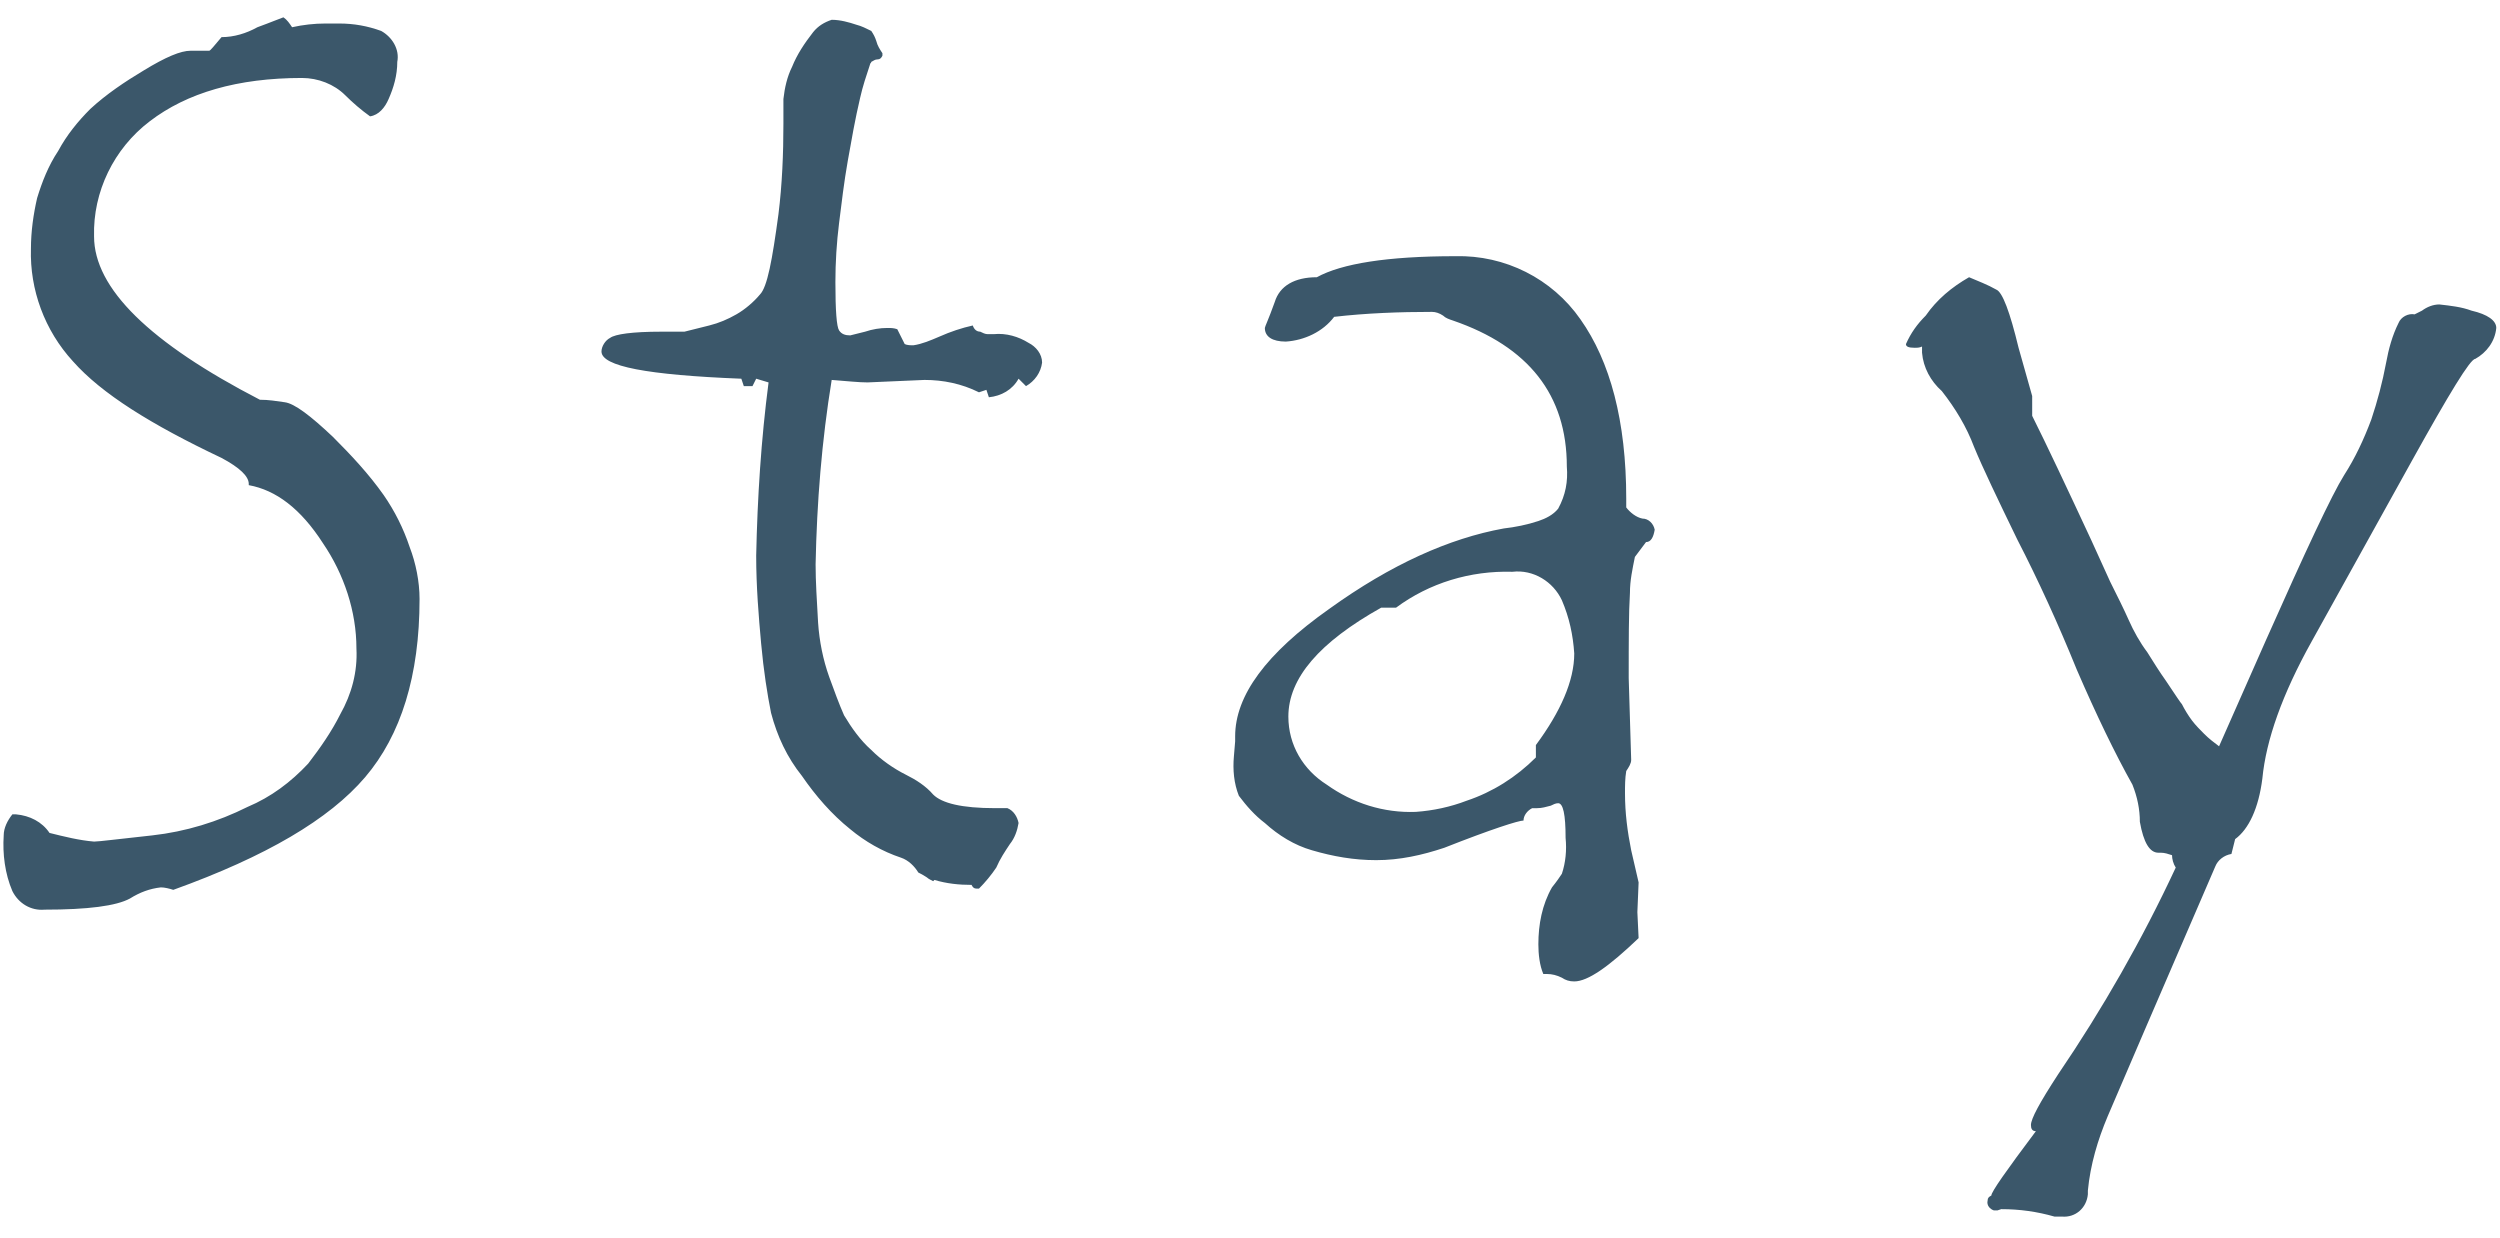 <?xml version="1.0" encoding="utf-8"?>
<!-- Generator: Adobe Illustrator 24.3.0, SVG Export Plug-In . SVG Version: 6.00 Build 0)  -->
<svg version="1.1" id="レイヤー_1" xmlns="http://www.w3.org/2000/svg" xmlns:xlink="http://www.w3.org/1999/xlink" x="0px"
	 y="0px" viewBox="0 0 202 100" style="enable-background:new 0 0 202 100;" xml:space="preserve">
<style type="text/css">
	.st0{fill-rule:evenodd;clip-rule:evenodd;fill:#3B576A;}
</style>
<path id="ttl_stay" class="st0" d="M31.4,8c0.4-0.9,0.7-1.9,0.7-3c0.2-1-0.4-2-1.3-2.5c-1.1-0.4-2.2-0.6-3.4-0.6h-1.1
	c-0.9,0-1.8,0.1-2.7,0.3c-0.2-0.3-0.4-0.6-0.7-0.8c-0.3,0.1-1,0.4-2.1,0.8C19.9,2.7,18.9,3,17.9,3c-0.6,0.7-0.9,1.1-1,1.1h-1.5
	c-0.8,0-2,0.5-3.8,1.6c-1.5,0.9-3,1.9-4.3,3.1c-1,1-1.9,2.1-2.6,3.4C3.9,13.4,3.4,14.7,3,16c-0.3,1.3-0.5,2.7-0.5,4.1
	c-0.1,3.3,1.1,6.6,3.4,9.1c2.3,2.6,6.3,5.1,12,7.8c1.5,0.8,2.2,1.5,2.2,2.1v0.1c2.2,0.4,4.2,1.9,6,4.7c1.7,2.5,2.7,5.5,2.7,8.5
	c0.1,1.9-0.4,3.7-1.3,5.3c-0.7,1.4-1.6,2.7-2.6,4c-1.4,1.5-3,2.7-4.9,3.5c-2.4,1.2-5,2-7.7,2.3C9.5,67.8,8,68,7.6,68
	c-1.2-0.1-2.4-0.4-3.6-0.7c-0.6-0.9-1.6-1.4-2.7-1.5H1c-0.4,0.5-0.7,1.1-0.7,1.7C0.2,69,0.4,70.6,1,72c0.5,1,1.5,1.6,2.6,1.5
	c3.5,0,5.8-0.3,6.9-0.9c0.8-0.5,1.6-0.8,2.5-0.9c0.3,0,0.7,0.1,1,0.2c7.5-2.7,12.6-5.7,15.5-9.1s4.4-8.2,4.4-14.4
	c0-1.4-0.3-2.9-0.8-4.2c-0.5-1.5-1.2-2.9-2.1-4.2c-1.2-1.7-2.6-3.2-4.1-4.7c-1.8-1.7-3.1-2.7-3.9-2.8c-0.7-0.1-1.3-0.2-2-0.2
	c-8.9-4.6-13.4-9-13.4-13.2c-0.1-3.6,1.6-7.1,4.5-9.3c3-2.3,7.1-3.5,12.3-3.5c1.3,0,2.6,0.5,3.5,1.4c0.6,0.6,1.3,1.2,2,1.7
	C30.6,9.3,31.1,8.7,31.4,8z M75.9,27.2c-0.7,0.3-1.4,0.6-2.1,0.7c-0.2,0-0.5,0-0.7-0.1l-0.6-1.2c-0.3-0.1-0.5-0.1-0.8-0.1
	c-0.6,0-1.2,0.1-1.8,0.3c-0.4,0.1-0.8,0.2-1.2,0.3c-0.4,0-0.7-0.1-0.9-0.4c-0.2-0.3-0.3-1.6-0.3-3.9c0-1.6,0.1-3.2,0.3-4.8
	c0.2-1.6,0.4-3.3,0.7-5s0.6-3.4,1-5.1C69.7,7,70,6.1,70.3,5.2c0-0.1,0.1-0.1,0.1-0.2c0.2-0.1,0.3-0.2,0.5-0.2s0.3-0.1,0.4-0.3V4.3
	c-0.2-0.3-0.4-0.6-0.5-1c-0.1-0.3-0.2-0.5-0.4-0.8C70,2.3,69.6,2.1,69.2,2c-0.6-0.2-1.3-0.4-2-0.4c-0.6,0.2-1.1,0.5-1.5,1
	C65,3.5,64.4,4.4,64,5.4c-0.4,0.8-0.6,1.7-0.7,2.6v2c0,2.4-0.1,4.9-0.4,7.3c-0.5,3.7-0.9,5.9-1.5,6.5c-0.5,0.6-1.2,1.2-1.9,1.6
	s-1.4,0.7-2.2,0.9l-2,0.5h-1.9c-2.3,0-3.7,0.2-4.1,0.5c-0.4,0.2-0.7,0.7-0.7,1.1c0,1.2,3.7,1.9,11.3,2.2l0.2,0.6h0.7l0.3-0.6l1,0.3
	c-0.6,4.6-0.9,9.3-1,14c0,2.5,0.2,4.9,0.4,7.1s0.5,4.1,0.8,5.6c0.5,1.9,1.3,3.6,2.5,5.1c1.1,1.6,2.4,3.1,3.9,4.3
	c1.2,1,2.6,1.8,4.1,2.3c0.6,0.2,1.1,0.7,1.4,1.2c0.2,0.1,0.4,0.2,0.7,0.4c0.1,0.1,0.3,0.2,0.5,0.3l0.1-0.1c1,0.3,2,0.4,3,0.4
	c0.1,0.2,0.2,0.3,0.4,0.3h0.2c0.5-0.5,1-1.1,1.4-1.7c0.3-0.7,0.7-1.3,1.1-1.9c0.4-0.5,0.6-1.1,0.7-1.7c-0.1-0.5-0.4-1-0.9-1.2h-1
	c-2.7,0-4.3-0.4-5-1.1c-0.6-0.7-1.4-1.2-2.2-1.6c-1-0.5-2-1.2-2.8-2c-0.9-0.8-1.6-1.8-2.2-2.8c-0.4-0.9-0.8-2-1.2-3.1
	c-0.5-1.4-0.8-2.9-0.9-4.4c-0.1-1.8-0.2-3.3-0.2-4.7c0.1-5,0.5-10,1.3-14.9c1.3,0.1,2.2,0.2,2.9,0.2l4.6-0.2c1.5,0,3,0.3,4.4,1
	l0.6-0.2l0.2,0.6c1-0.1,1.9-0.6,2.4-1.5l0.6,0.6c0.7-0.4,1.2-1.1,1.3-1.9c0-0.7-0.5-1.3-1.1-1.6c-0.8-0.5-1.8-0.8-2.8-0.7h-0.5
	c-0.2,0-0.4-0.1-0.6-0.2c-0.3,0-0.5-0.2-0.6-0.5C77.7,26.5,76.8,26.8,75.9,27.2z M133.7,42.8c-0.1-0.5-0.5-0.9-1-0.9
	c-0.5-0.1-1-0.5-1.3-0.9v-0.7c0-6.3-1.3-11.1-3.7-14.5c-2.3-3.3-6.1-5.2-10.1-5.1c-5.5,0-9.2,0.6-11.2,1.7c-1.8,0-3,0.7-3.4,2
	c-0.5,1.4-0.8,2-0.8,2.1c0,0.7,0.6,1.1,1.7,1.1c1.5-0.1,3-0.8,3.9-2c2.6-0.3,5.3-0.4,7.9-0.4c0.3,0,0.6,0.1,0.9,0.3
	c0.2,0.2,0.5,0.3,0.8,0.4c6.1,2.1,9.2,6,9.2,11.8c0.1,1.2-0.1,2.3-0.7,3.4c-0.4,0.5-1,0.8-1.6,1c-0.9,0.3-1.9,0.5-2.8,0.6
	c-4.4,0.8-9.1,2.9-14.1,6.5c-5.1,3.6-7.6,7-7.6,10.3v0.4l-0.1,1.2c-0.1,1.1,0,2.2,0.4,3.2c0.6,0.8,1.3,1.6,2.1,2.2
	c1.1,1,2.4,1.8,3.8,2.2c1.7,0.5,3.4,0.8,5.2,0.8c1.9,0,3.7-0.4,5.5-1c3.8-1.5,6-2.2,6.4-2.2c0-0.4,0.3-0.8,0.7-1h0.4
	c0.4,0,0.7-0.1,1.1-0.2c0.2-0.1,0.4-0.2,0.6-0.2c0.4,0,0.6,0.9,0.6,2.8c0.1,1,0,2-0.3,2.9c-0.2,0.3-0.4,0.6-0.8,1.1
	c-0.8,1.4-1.1,3-1.1,4.6c0,0.8,0.1,1.7,0.4,2.4h0.3c0.4,0,0.8,0.1,1.2,0.3c0.3,0.2,0.6,0.3,1,0.3c1.1,0,2.8-1.2,5.2-3.5l-0.1-2.1
	l0.1-2.4l-0.6-2.6c-0.3-1.5-0.5-3-0.5-4.6c0-0.6,0-1.2,0.1-1.8c0.2-0.3,0.4-0.6,0.4-0.9l-0.2-6.6c0-3,0-5.3,0.1-6.9
	c0-1,0.2-1.9,0.4-2.9c0.3-0.4,0.6-0.8,0.9-1.2C133.4,43.8,133.6,43.4,133.7,42.8L133.7,42.8L133.7,42.8z M124.1,61.2
	c-1.6,1.6-3.5,2.8-5.6,3.5c-1.3,0.5-2.7,0.8-4.1,0.9c-2.6,0.1-5.1-0.7-7.2-2.2c-1.9-1.2-3.1-3.2-3.1-5.5c0-3.1,2.5-6,7.5-8.8h1.2
	c2.7-2,6-3,9.4-2.9c1.7-0.2,3.3,0.8,4,2.3c0.6,1.4,0.9,2.8,1,4.3c0,2.2-1.1,4.7-3.1,7.4L124.1,61.2L124.1,61.2z M195.1,25.4
	c-0.5-0.1-1.1,0.2-1.3,0.7c-0.5,1-0.8,2.1-1,3.2c-0.3,1.6-0.7,3.1-1.2,4.6c-0.6,1.6-1.3,3.1-2.2,4.5c-1,1.6-3.1,6.1-6.3,13.3
	l-3.8,8.6c-0.4-0.3-0.8-0.6-1.2-1c-0.3-0.3-0.7-0.7-1-1.1c-0.3-0.4-0.6-0.9-0.8-1.3c-0.1-0.1-0.5-0.7-1.3-1.9
	c-0.5-0.7-1-1.5-1.5-2.3c-0.6-0.8-1.1-1.7-1.5-2.6c-0.4-0.9-0.9-1.9-1.5-3.1l-1.5-3.3c-2-4.3-3.6-7.7-4.8-10.1V32l-1.1-3.9
	c-0.7-2.9-1.3-4.5-1.8-4.7c-0.7-0.4-1.5-0.7-2.2-1c-1.4,0.8-2.6,1.8-3.5,3.1c-0.7,0.7-1.2,1.4-1.6,2.3c0,0.2,0.2,0.3,0.7,0.3
	c0.2,0,0.4,0,0.6-0.1v0.5c0.1,1.2,0.7,2.3,1.6,3.1c1.1,1.4,2,2.9,2.6,4.5c0.7,1.7,1.9,4.2,3.5,7.5c1.7,3.3,3.3,6.8,4.8,10.5
	c1.6,3.7,3.1,6.8,4.5,9.3c0.4,1,0.6,2,0.6,3c0.3,1.7,0.8,2.5,1.5,2.5h0.2c0.3,0,0.6,0.1,0.9,0.2c0,0.3,0.1,0.7,0.3,1
	c-2.7,5.8-5.9,11.4-9.5,16.7c-1.5,2.3-2.2,3.6-2.2,4.1c0,0.3,0.1,0.5,0.4,0.5c-2.4,3.2-3.6,4.9-3.6,5.2c-0.2,0.1-0.3,0.2-0.3,0.4
	c-0.1,0.4,0.2,0.7,0.5,0.8c0.1,0,0.2,0,0.3,0l0.3-0.1c1.5,0,2.9,0.2,4.3,0.6h0.6c1.1,0.1,2-0.7,2.1-1.8c0-0.1,0-0.2,0-0.3
	c0.2-2.1,0.8-4.1,1.6-6c1.1-2.6,4-9.3,8.7-20.2c0.2-0.5,0.7-0.9,1.3-1l0.3-1.2c1.1-0.8,1.9-2.5,2.2-4.9c0.3-3.1,1.6-6.8,4-11.1
	l8.1-14.6c3-5.4,4.7-8.2,5.1-8.2c0.9-0.5,1.6-1.4,1.7-2.5c0-0.6-0.7-1.1-2-1.4c-0.8-0.3-1.7-0.4-2.6-0.5c-0.5,0-1,0.2-1.4,0.5
	L195.1,25.4z"/>
</svg>
